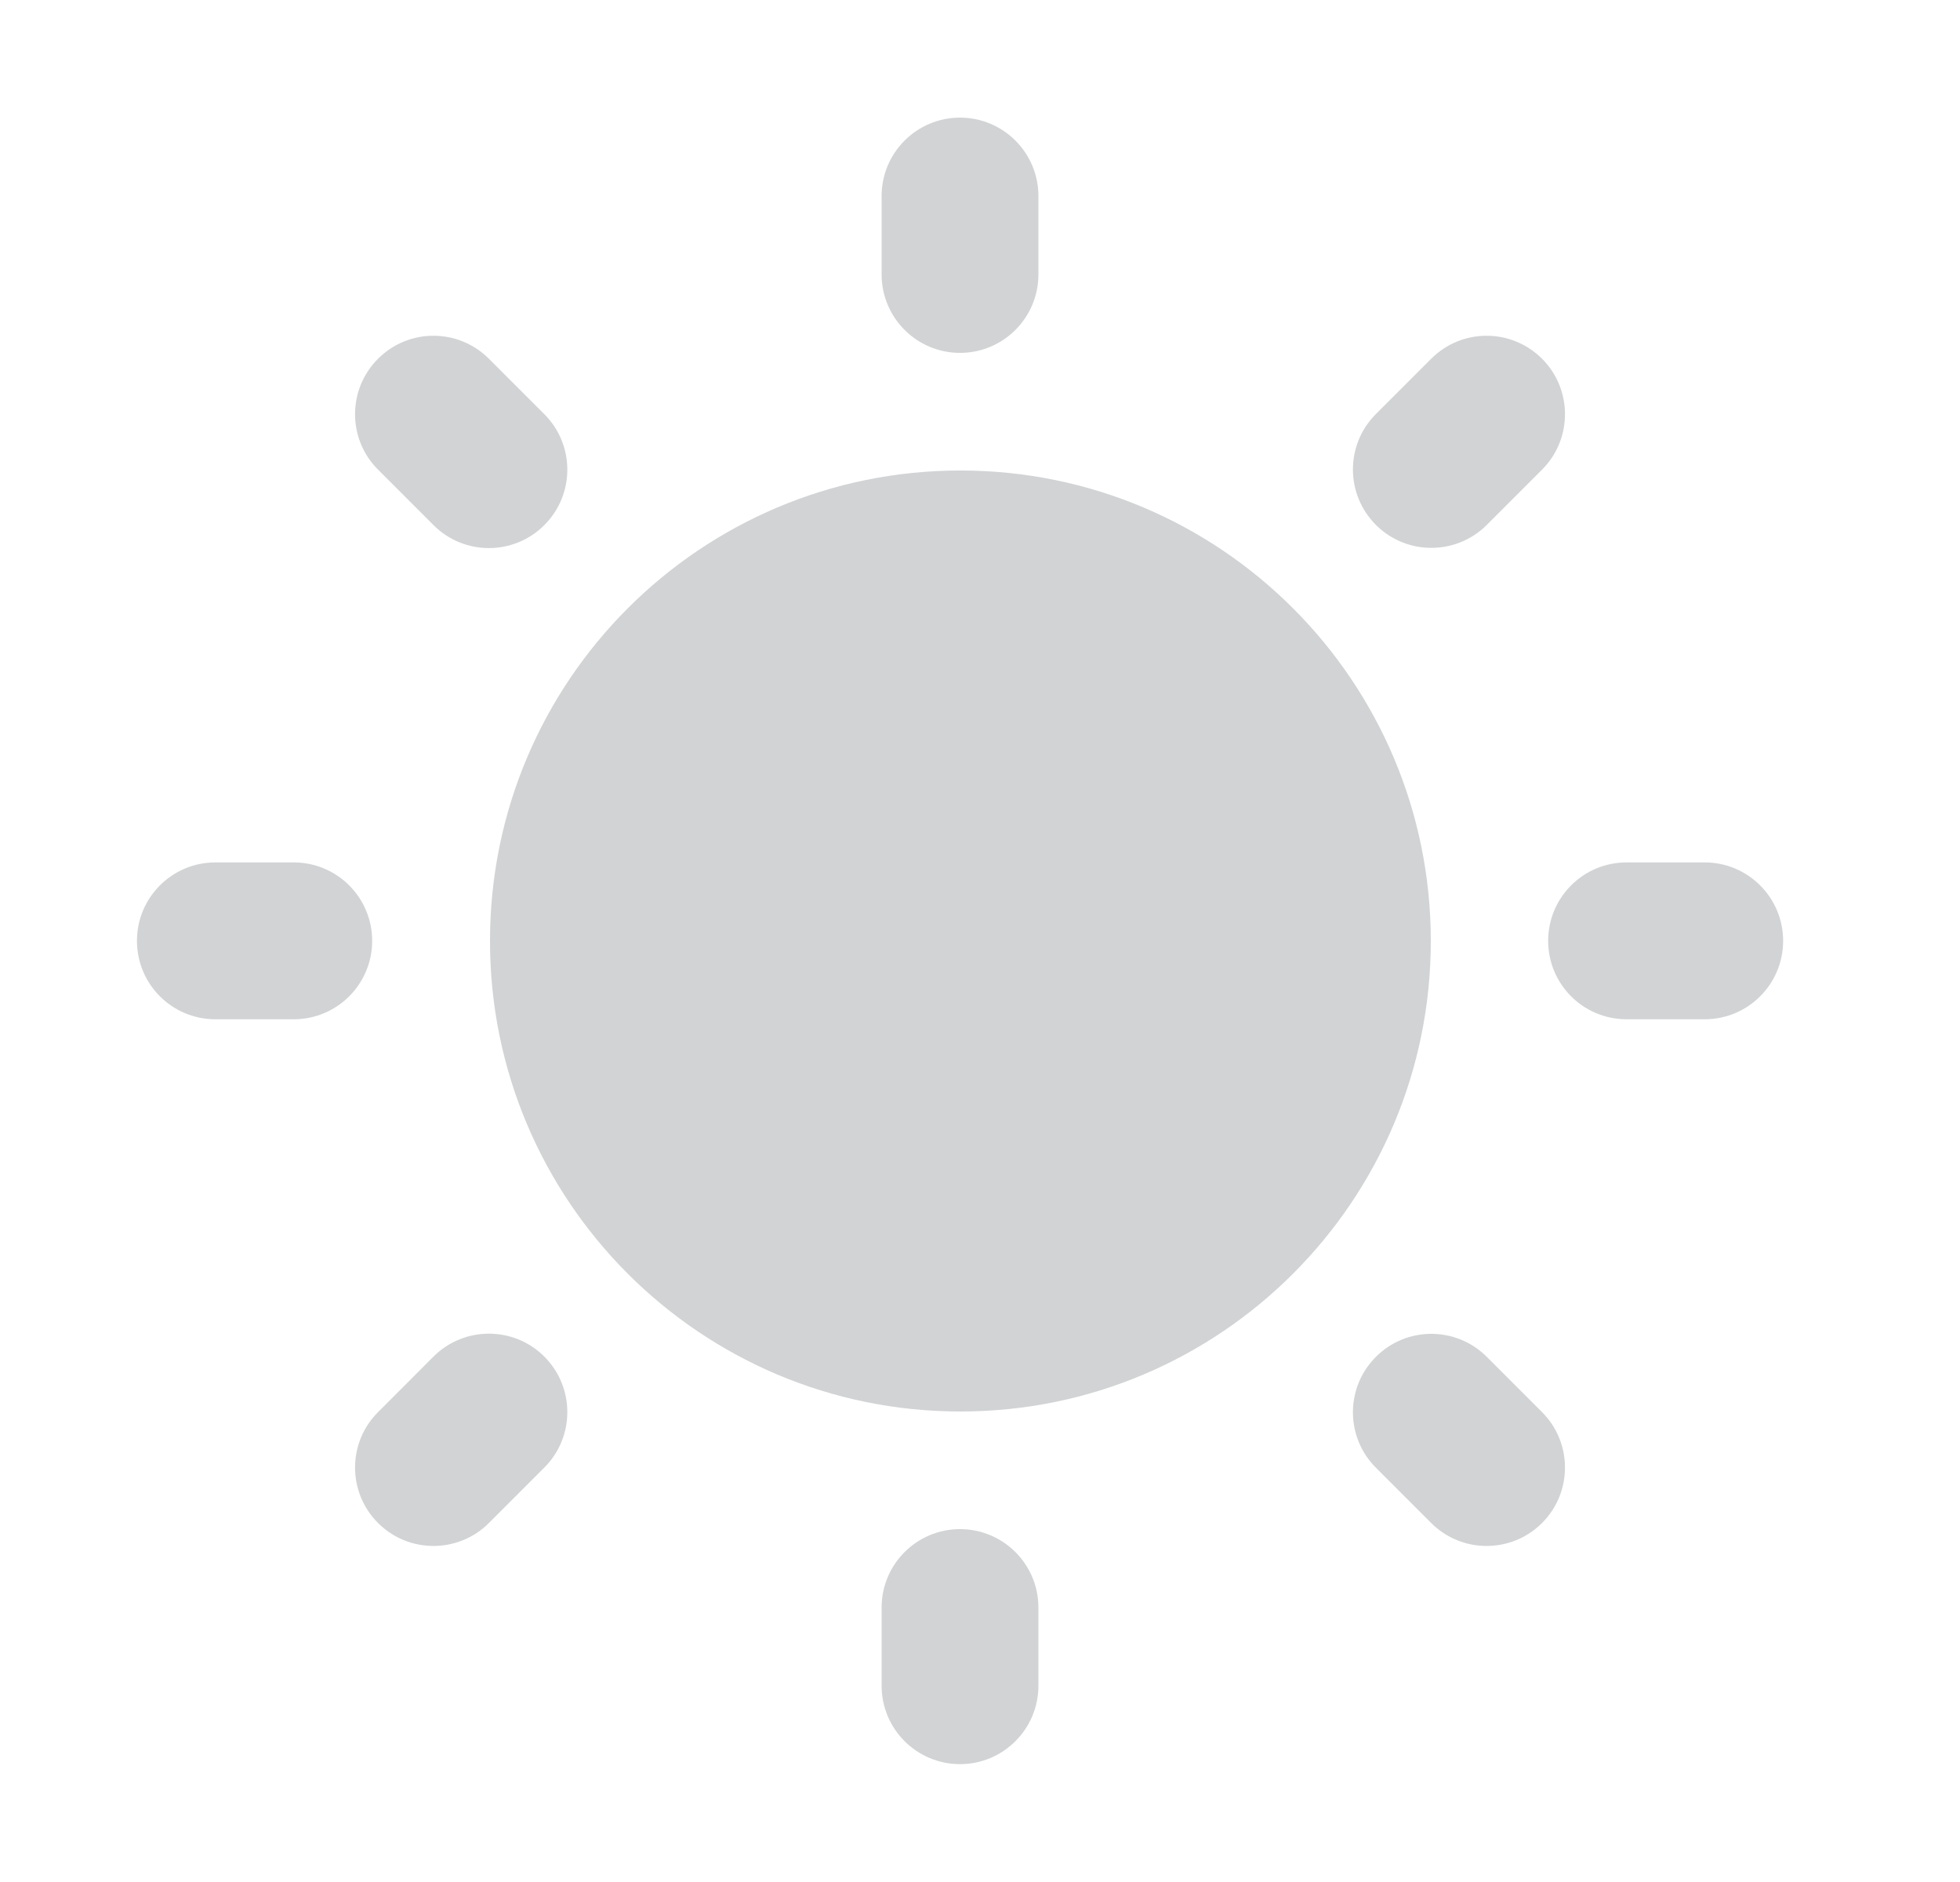 <?xml version="1.0" encoding="UTF-8" standalone="no"?><svg width='25' height='24' viewBox='0 0 25 24' fill='none' xmlns='http://www.w3.org/2000/svg'>
<path fill-rule='evenodd' clip-rule='evenodd' d='M12.25 18C15.564 18 18.25 15.314 18.25 12C18.25 8.686 15.564 6 12.25 6C8.936 6 6.25 8.686 6.25 12C6.25 15.314 8.936 18 12.25 18Z' fill='#D1D3D4'/>
<path fill-rule='evenodd' clip-rule='evenodd' d='M12.245 1.5C12.797 1.5 13.245 1.948 13.245 2.5V3.5C13.245 4.052 12.797 4.5 12.245 4.5C11.693 4.5 11.245 4.052 11.245 3.5V2.5C11.245 1.948 11.693 1.5 12.245 1.5Z' fill='#D1D3D4'/>
<path fill-rule='evenodd' clip-rule='evenodd' d='M12.245 19.5C12.797 19.5 13.245 19.948 13.245 20.5V21.497C13.245 22.049 12.797 22.497 12.245 22.497C11.693 22.497 11.245 22.049 11.245 21.497V20.5C11.245 19.948 11.693 19.5 12.245 19.5Z' fill='#D1D3D4'/>
<path fill-rule='evenodd' clip-rule='evenodd' d='M1.747 11.998C1.747 11.446 2.194 10.998 2.747 10.998H3.747C4.299 10.998 4.747 11.446 4.747 11.998C4.747 12.551 4.299 12.998 3.747 12.998H2.747C2.194 12.998 1.747 12.551 1.747 11.998Z' fill='#D1D3D4'/>
<path fill-rule='evenodd' clip-rule='evenodd' d='M19.747 11.998C19.747 11.446 20.194 10.998 20.747 10.998H21.744C22.296 10.998 22.744 11.446 22.744 11.998C22.744 12.551 22.296 12.998 21.744 12.998H20.747C20.194 12.998 19.747 12.551 19.747 11.998Z' fill='#D1D3D4'/>
<path fill-rule='evenodd' clip-rule='evenodd' d='M4.822 19.422C4.431 19.031 4.431 18.398 4.822 18.008L5.529 17.3C5.919 16.91 6.553 16.91 6.943 17.3C7.334 17.691 7.334 18.324 6.943 18.715L6.236 19.422C5.845 19.812 5.212 19.812 4.822 19.422Z' fill='#D1D3D4'/>
<path fill-rule='evenodd' clip-rule='evenodd' d='M17.55 6.694C17.159 6.303 17.159 5.67 17.55 5.28L18.255 4.575C18.645 4.184 19.278 4.184 19.669 4.575C20.059 4.965 20.059 5.599 19.669 5.989L18.964 6.694C18.573 7.084 17.94 7.084 17.55 6.694Z' fill='#D1D3D4'/>
<path fill-rule='evenodd' clip-rule='evenodd' d='M4.822 4.575C5.212 4.184 5.845 4.184 6.236 4.575L6.943 5.282C7.334 5.673 7.334 6.306 6.943 6.696C6.553 7.087 5.919 7.087 5.529 6.696L4.822 5.989C4.431 5.599 4.431 4.965 4.822 4.575Z' fill='#D1D3D4'/>
<path fill-rule='evenodd' clip-rule='evenodd' d='M17.55 17.303C17.94 16.912 18.573 16.912 18.964 17.303L19.669 18.008C20.059 18.398 20.059 19.031 19.669 19.422C19.278 19.812 18.645 19.812 18.255 19.422L17.55 18.717C17.159 18.326 17.159 17.693 17.55 17.303Z' fill='#D1D3D4'/>
</svg>
